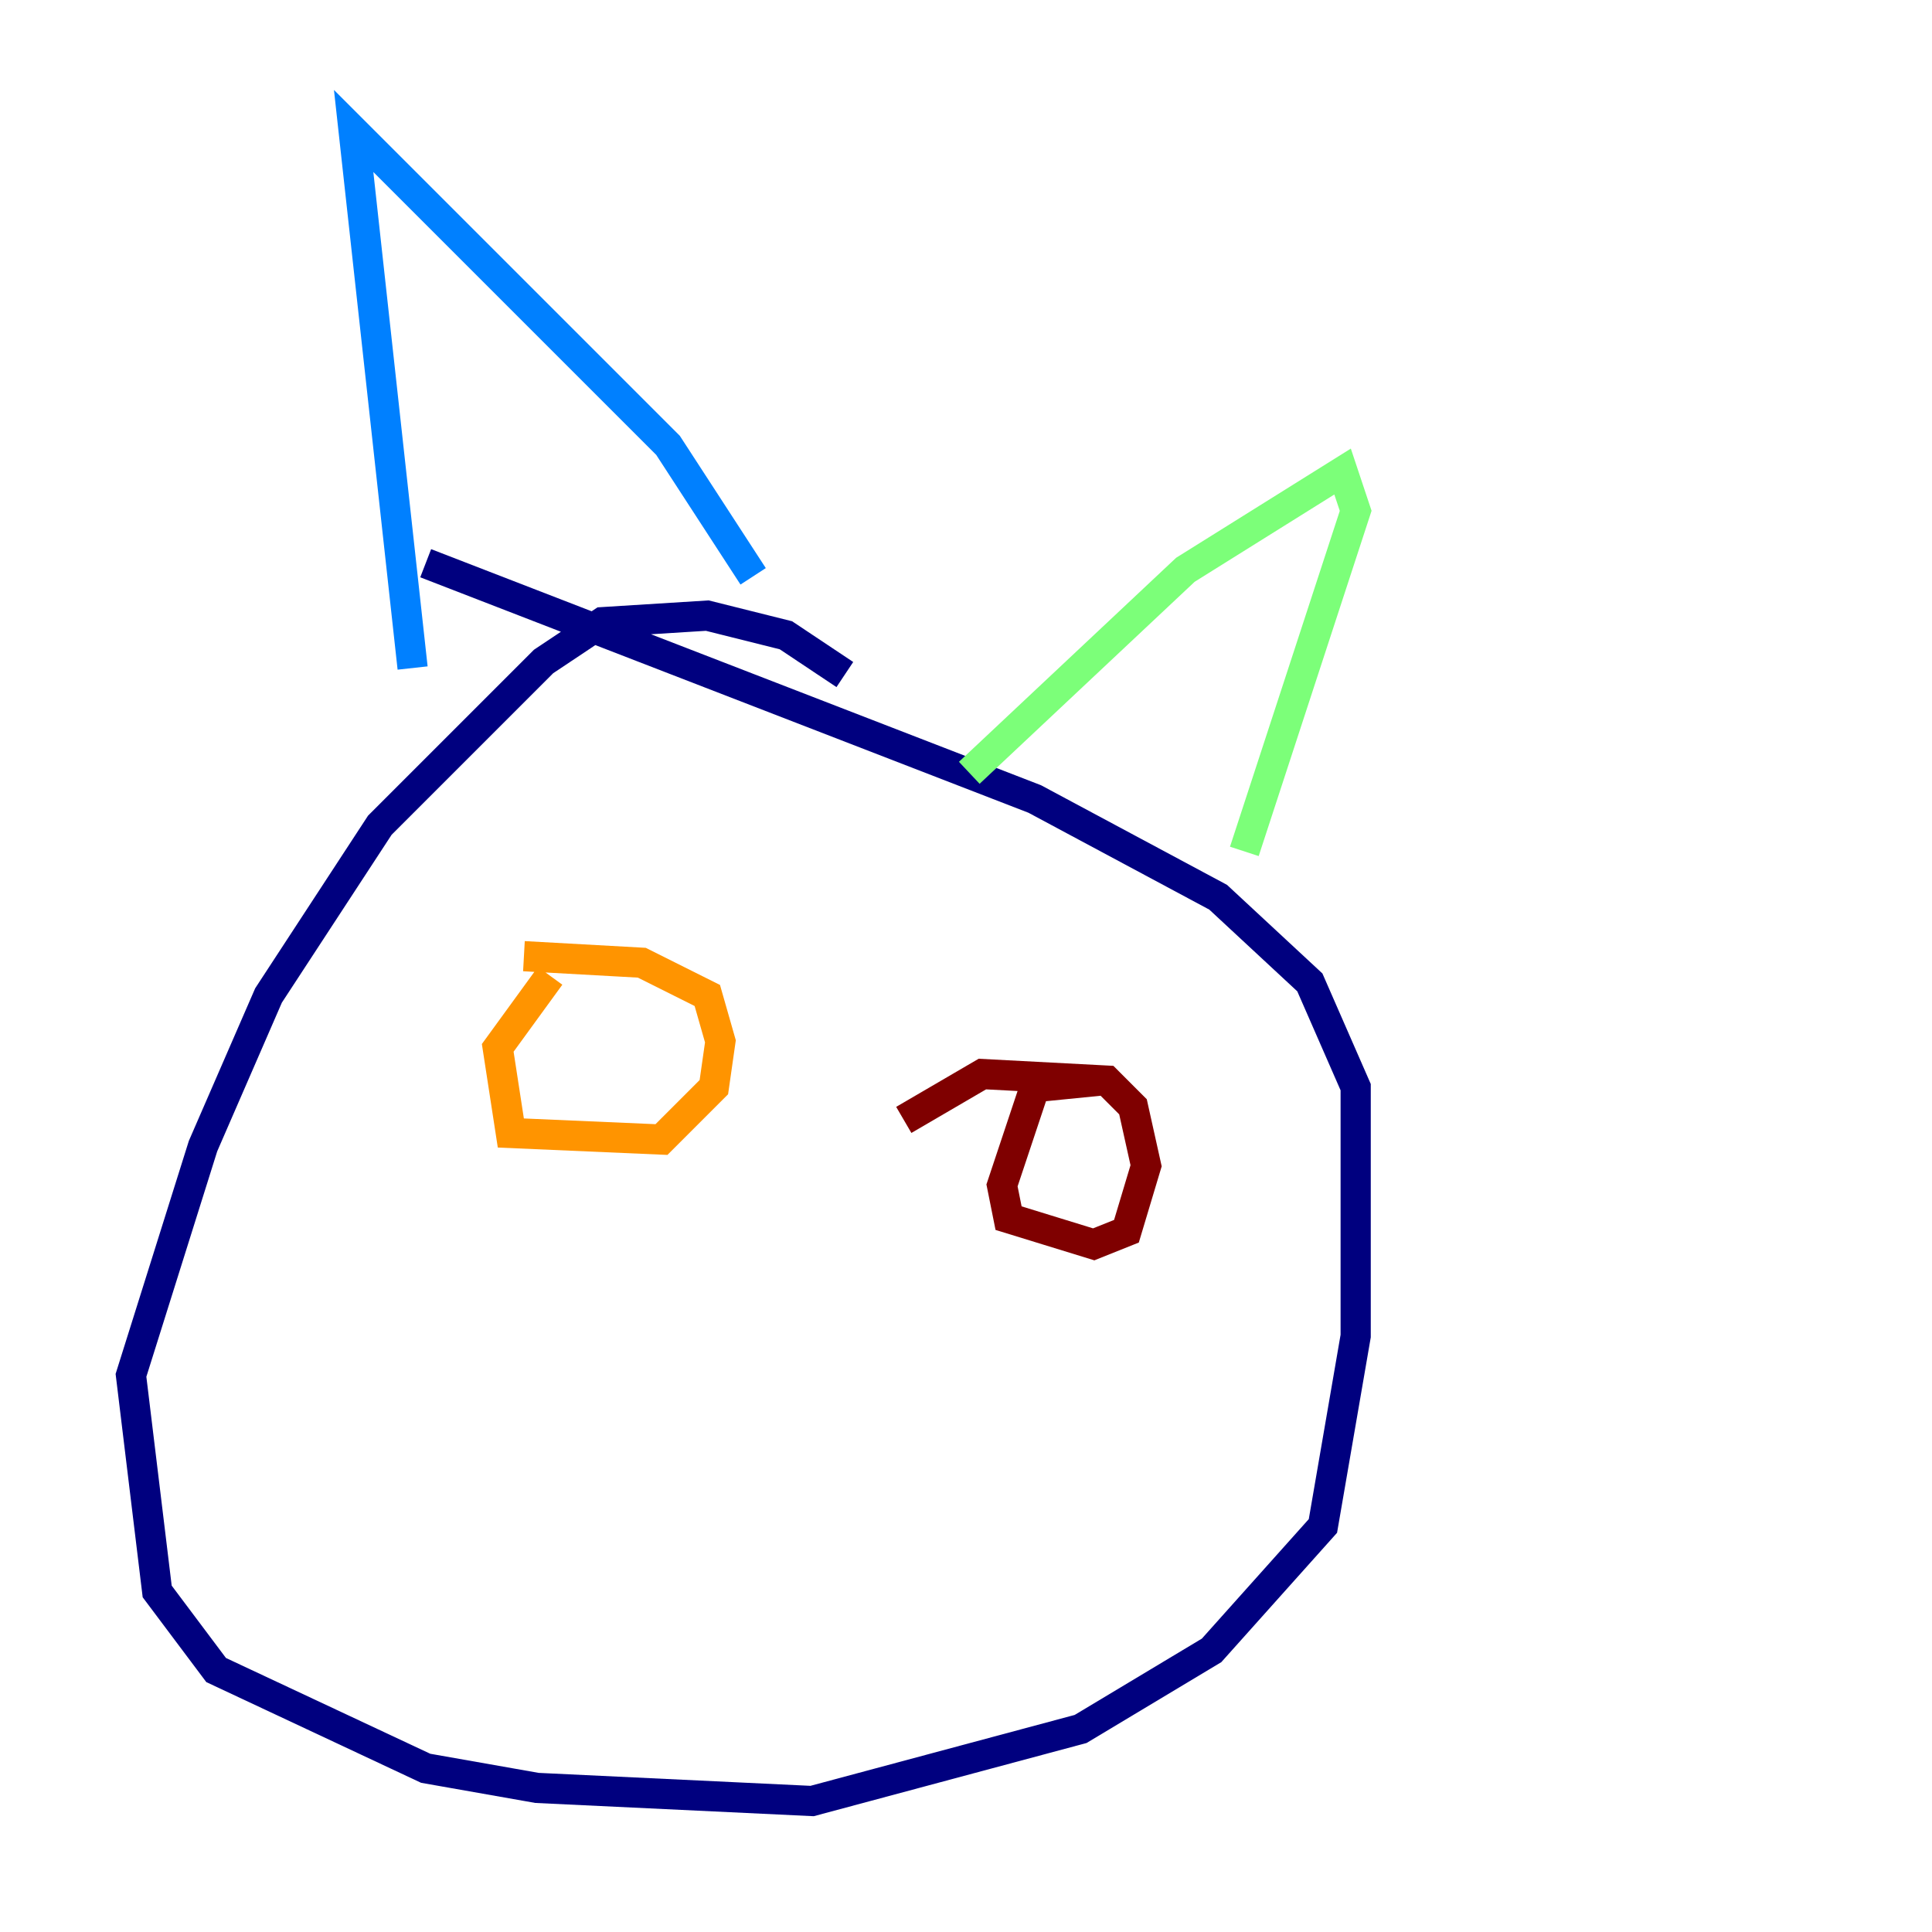 <?xml version="1.0" encoding="utf-8" ?>
<svg baseProfile="tiny" height="128" version="1.2" viewBox="0,0,128,128" width="128" xmlns="http://www.w3.org/2000/svg" xmlns:ev="http://www.w3.org/2001/xml-events" xmlns:xlink="http://www.w3.org/1999/xlink"><defs /><polyline fill="none" points="55.973,44.691 52.068,42.088 46.861,40.786 39.919,41.22 36.014,43.824 25.166,54.671 17.79,65.953 13.451,75.932 8.678,91.119 10.414,105.437 14.319,110.644 28.203,117.153 35.58,118.454 53.803,119.322 71.593,114.549 80.271,109.342 87.647,101.098 89.817,88.515 89.817,72.027 86.78,65.085 80.705,59.444 68.556,52.936 28.203,37.315" stroke="#00007f" stroke-width="2" /><polyline fill="none" points="27.336,44.258 23.43,8.678 44.258,29.505 49.898,38.183" stroke="#0080ff" stroke-width="2" /><polyline fill="none" points="64.217,51.2 78.536,37.749 88.949,31.241 89.817,33.844 82.441,56.407" stroke="#7cff79" stroke-width="2" /><polyline fill="none" points="36.447,64.651 32.976,69.424 33.844,75.064 43.824,75.498 47.295,72.027 47.729,68.99 46.861,65.953 42.522,63.783 34.712,63.349" stroke="#ff9400" stroke-width="2" /><polyline fill="none" points="72.895,71.593 68.556,72.027 66.386,78.536 66.82,80.705 72.461,82.441 74.63,81.573 75.932,77.234 75.064,73.329 73.329,71.593 65.085,71.159 59.878,74.197" stroke="#7f0000" stroke-width="2" /></svg>